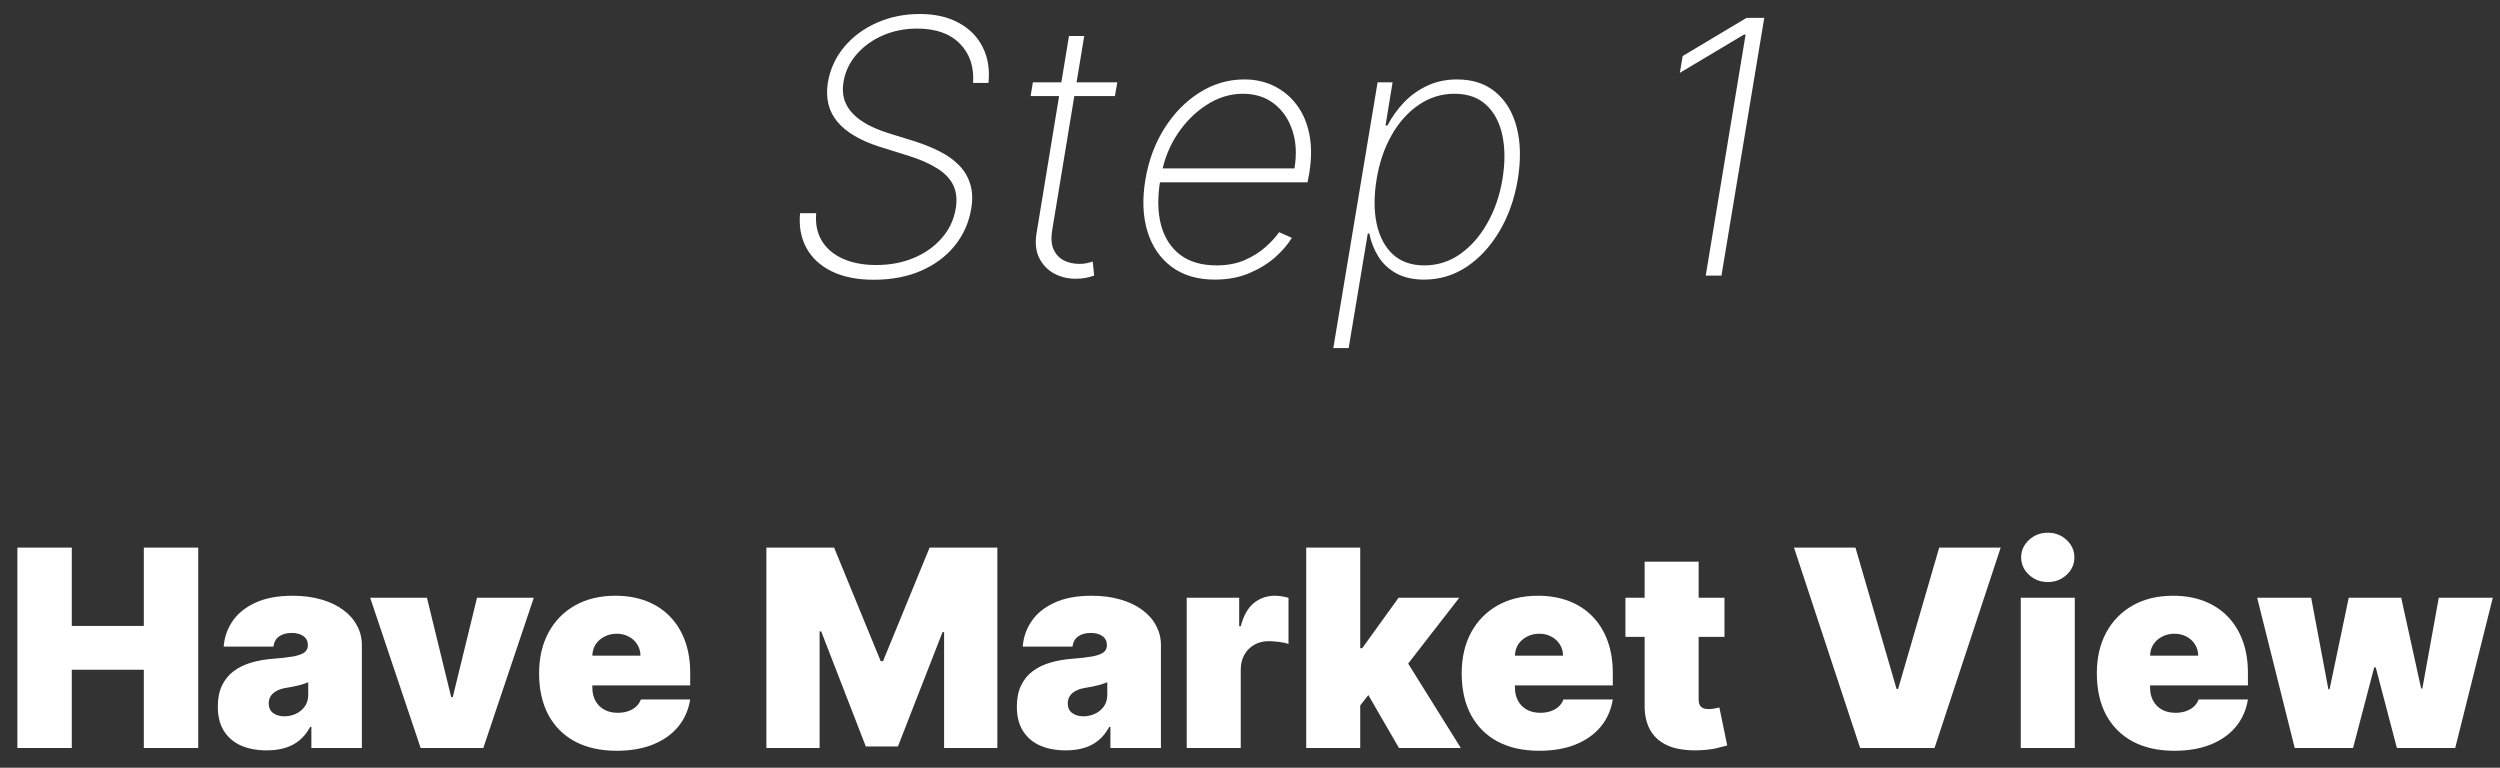 <svg width="127" height="39" viewBox="0 0 127 39" fill="none" xmlns="http://www.w3.org/2000/svg">
  <rect x="0" y="0" width="127" height="39" fill="#333333" stroke="none"/>
  <path
    d="M49.434 4.214C49.485 3.383 49.259 2.716 48.756 2.213C48.257 1.706 47.537 1.452 46.595 1.452C45.956 1.452 45.37 1.57 44.838 1.804C44.305 2.038 43.862 2.36 43.508 2.769C43.159 3.174 42.939 3.636 42.85 4.156C42.794 4.493 42.809 4.798 42.894 5.07C42.984 5.339 43.131 5.577 43.336 5.786C43.54 5.995 43.794 6.18 44.096 6.342C44.399 6.5 44.737 6.638 45.112 6.758L46.474 7.18C46.938 7.329 47.362 7.501 47.746 7.697C48.134 7.893 48.46 8.128 48.724 8.401C48.988 8.669 49.176 8.984 49.286 9.347C49.401 9.709 49.419 10.126 49.338 10.599C49.223 11.303 48.946 11.927 48.507 12.472C48.068 13.018 47.499 13.444 46.8 13.751C46.101 14.057 45.296 14.211 44.384 14.211C43.544 14.211 42.833 14.068 42.249 13.783C41.669 13.497 41.241 13.101 40.964 12.594C40.687 12.082 40.581 11.494 40.644 10.829H41.463C41.416 11.371 41.512 11.839 41.75 12.236C41.989 12.628 42.345 12.93 42.818 13.143C43.295 13.357 43.86 13.463 44.512 13.463C45.219 13.463 45.858 13.342 46.429 13.099C47.005 12.856 47.477 12.519 47.848 12.089C48.223 11.658 48.458 11.16 48.551 10.593C48.628 10.133 48.586 9.737 48.424 9.404C48.262 9.072 47.987 8.786 47.599 8.548C47.215 8.305 46.727 8.092 46.135 7.908L44.665 7.448C43.693 7.137 42.984 6.715 42.536 6.183C42.089 5.646 41.929 4.979 42.057 4.182C42.176 3.496 42.456 2.893 42.894 2.373C43.333 1.853 43.885 1.446 44.55 1.152C45.215 0.858 45.939 0.711 46.723 0.711C47.503 0.711 48.166 0.862 48.711 1.165C49.261 1.463 49.666 1.876 49.926 2.405C50.19 2.933 50.286 3.536 50.213 4.214H49.434ZM56.759 4.182L56.637 4.879H52.355L52.47 4.182H56.759ZM54.304 1.83H55.078L53.454 11.68C53.386 12.08 53.407 12.408 53.518 12.664C53.633 12.915 53.806 13.103 54.036 13.227C54.27 13.346 54.536 13.405 54.835 13.405C54.967 13.405 55.086 13.395 55.193 13.374C55.299 13.348 55.406 13.32 55.512 13.29L55.583 14C55.451 14.047 55.31 14.085 55.161 14.115C55.012 14.145 54.839 14.16 54.643 14.16C54.234 14.16 53.863 14.068 53.531 13.885C53.203 13.702 52.953 13.435 52.783 13.086C52.617 12.736 52.576 12.315 52.661 11.82L54.304 1.83ZM61.713 14.204C60.826 14.204 60.091 13.985 59.507 13.546C58.924 13.107 58.517 12.506 58.286 11.744C58.056 10.981 58.022 10.111 58.184 9.136C58.346 8.156 58.67 7.282 59.156 6.515C59.642 5.748 60.236 5.143 60.939 4.7C61.642 4.256 62.401 4.035 63.215 4.035C63.764 4.035 64.265 4.146 64.717 4.367C65.173 4.589 65.556 4.906 65.868 5.32C66.178 5.729 66.394 6.225 66.513 6.809C66.632 7.393 66.632 8.049 66.513 8.778L66.424 9.263H58.651L58.772 8.554H65.759C65.878 7.847 65.844 7.207 65.656 6.636C65.469 6.061 65.158 5.605 64.723 5.268C64.293 4.932 63.764 4.763 63.138 4.763C62.499 4.763 61.889 4.949 61.31 5.32C60.735 5.686 60.24 6.176 59.827 6.79C59.418 7.403 59.145 8.079 59.009 8.816L58.932 9.212C58.796 10.056 58.813 10.8 58.983 11.443C59.158 12.082 59.482 12.583 59.955 12.945C60.428 13.303 61.046 13.482 61.809 13.482C62.341 13.482 62.814 13.393 63.227 13.214C63.645 13.03 63.999 12.809 64.289 12.549C64.583 12.289 64.813 12.038 64.979 11.795L65.625 12.082C65.428 12.411 65.147 12.739 64.781 13.067C64.414 13.391 63.973 13.661 63.458 13.879C62.942 14.096 62.36 14.204 61.713 14.204ZM67.732 17.682L69.982 4.182H70.743L70.385 6.374H70.481C70.703 5.952 70.98 5.565 71.312 5.211C71.648 4.857 72.043 4.574 72.494 4.361C72.95 4.143 73.46 4.035 74.022 4.035C74.815 4.035 75.469 4.252 75.984 4.687C76.5 5.121 76.856 5.72 77.052 6.483C77.248 7.246 77.265 8.124 77.103 9.116C76.937 10.105 76.626 10.983 76.17 11.75C75.718 12.513 75.164 13.114 74.508 13.553C73.852 13.987 73.132 14.204 72.347 14.204C71.789 14.204 71.316 14.098 70.928 13.885C70.545 13.672 70.242 13.389 70.021 13.035C69.799 12.677 69.646 12.285 69.561 11.859H69.484L68.512 17.682H67.732ZM69.931 9.11C69.795 9.945 69.795 10.693 69.931 11.354C70.072 12.01 70.344 12.53 70.749 12.913C71.159 13.293 71.693 13.482 72.354 13.482C73.023 13.482 73.63 13.29 74.175 12.907C74.725 12.519 75.186 11.995 75.556 11.335C75.931 10.674 76.187 9.933 76.323 9.11C76.46 8.288 76.46 7.548 76.323 6.892C76.187 6.236 75.916 5.718 75.511 5.339C75.107 4.955 74.565 4.763 73.888 4.763C73.223 4.763 72.616 4.953 72.066 5.332C71.516 5.707 71.056 6.223 70.686 6.879C70.319 7.531 70.068 8.275 69.931 9.11ZM89.624 0.909L87.45 14H86.651L88.677 1.753H88.601L85.334 3.702L85.481 2.846L88.722 0.909H89.624ZM0.883 38V27.818H3.647V31.796H7.306V27.818H10.07V38H7.306V34.023H3.647V38H0.883ZM13.55 38.119C13.063 38.119 12.632 38.04 12.258 37.881C11.887 37.718 11.595 37.473 11.383 37.145C11.171 36.817 11.065 36.399 11.065 35.892C11.065 35.474 11.136 35.118 11.278 34.823C11.421 34.525 11.62 34.281 11.875 34.092C12.13 33.903 12.427 33.759 12.765 33.66C13.106 33.56 13.474 33.496 13.869 33.466C14.296 33.433 14.639 33.393 14.898 33.347C15.16 33.297 15.348 33.229 15.464 33.143C15.581 33.053 15.639 32.936 15.639 32.79V32.77C15.639 32.571 15.562 32.419 15.41 32.312C15.257 32.206 15.062 32.153 14.823 32.153C14.561 32.153 14.348 32.211 14.182 32.327C14.019 32.44 13.922 32.614 13.889 32.849H11.363C11.396 32.385 11.544 31.958 11.805 31.567C12.07 31.172 12.457 30.858 12.964 30.622C13.471 30.384 14.104 30.264 14.863 30.264C15.41 30.264 15.9 30.329 16.334 30.458C16.769 30.584 17.138 30.761 17.443 30.99C17.748 31.215 17.98 31.481 18.139 31.785C18.302 32.087 18.383 32.415 18.383 32.77V38H15.818V36.926H15.758C15.605 37.211 15.42 37.441 15.201 37.617C14.986 37.793 14.739 37.92 14.46 38C14.185 38.08 13.882 38.119 13.55 38.119ZM14.445 36.389C14.654 36.389 14.85 36.346 15.032 36.26C15.218 36.174 15.368 36.05 15.484 35.887C15.6 35.725 15.658 35.528 15.658 35.295V34.659C15.585 34.689 15.508 34.717 15.425 34.744C15.345 34.77 15.259 34.795 15.166 34.818C15.077 34.841 14.981 34.863 14.878 34.883C14.778 34.903 14.674 34.921 14.565 34.938C14.352 34.971 14.178 35.025 14.043 35.102C13.91 35.175 13.811 35.266 13.744 35.375C13.681 35.481 13.65 35.6 13.65 35.733C13.65 35.945 13.724 36.108 13.874 36.22C14.023 36.333 14.213 36.389 14.445 36.389ZM27.117 30.364L24.551 38H21.369L18.804 30.364H21.688L22.921 35.415H23L24.233 30.364H27.117ZM31.324 38.139C30.509 38.139 29.806 37.983 29.216 37.672C28.629 37.357 28.177 36.906 27.859 36.32C27.544 35.73 27.386 35.024 27.386 34.202C27.386 33.413 27.546 32.724 27.864 32.133C28.182 31.544 28.631 31.084 29.211 30.756C29.791 30.428 30.475 30.264 31.264 30.264C31.841 30.264 32.363 30.354 32.83 30.533C33.298 30.712 33.697 30.972 34.028 31.313C34.36 31.651 34.615 32.062 34.794 32.546C34.973 33.03 35.062 33.575 35.062 34.182V34.818H28.241V33.307H32.537C32.534 33.088 32.477 32.896 32.368 32.73C32.262 32.561 32.118 32.43 31.935 32.337C31.756 32.241 31.553 32.193 31.324 32.193C31.102 32.193 30.898 32.241 30.712 32.337C30.527 32.43 30.378 32.559 30.265 32.725C30.155 32.891 30.098 33.085 30.091 33.307V34.938C30.091 35.183 30.142 35.401 30.245 35.594C30.348 35.786 30.495 35.937 30.688 36.046C30.88 36.156 31.112 36.21 31.384 36.21C31.572 36.21 31.745 36.184 31.901 36.131C32.06 36.078 32.196 36.001 32.308 35.902C32.421 35.799 32.504 35.677 32.557 35.534H35.062C34.976 36.064 34.773 36.525 34.451 36.916C34.13 37.304 33.704 37.606 33.173 37.821C32.646 38.033 32.03 38.139 31.324 38.139ZM38.932 27.818H42.372L44.739 33.585H44.858L47.224 27.818H50.665V38H47.96V32.114H47.88L45.614 37.92H43.983L41.716 32.074H41.636V38H38.932V27.818ZM54.142 38.119C53.655 38.119 53.224 38.04 52.85 37.881C52.478 37.718 52.187 37.473 51.975 37.145C51.763 36.817 51.656 36.399 51.656 35.892C51.656 35.474 51.728 35.118 51.87 34.823C52.013 34.525 52.212 34.281 52.467 34.092C52.722 33.903 53.019 33.759 53.357 33.66C53.698 33.56 54.066 33.496 54.46 33.466C54.888 33.433 55.231 33.393 55.489 33.347C55.751 33.297 55.94 33.229 56.056 33.143C56.172 33.053 56.23 32.936 56.23 32.79V32.77C56.23 32.571 56.154 32.419 56.002 32.312C55.849 32.206 55.654 32.153 55.415 32.153C55.153 32.153 54.939 32.211 54.774 32.327C54.611 32.44 54.513 32.614 54.48 32.849H51.955C51.988 32.385 52.135 31.958 52.397 31.567C52.662 31.172 53.048 30.858 53.556 30.622C54.063 30.384 54.696 30.264 55.455 30.264C56.002 30.264 56.492 30.329 56.926 30.458C57.361 30.584 57.73 30.761 58.035 30.99C58.34 31.215 58.572 31.481 58.731 31.785C58.893 32.087 58.975 32.415 58.975 32.77V38H56.409V36.926H56.35C56.197 37.211 56.011 37.441 55.793 37.617C55.577 37.793 55.33 37.92 55.052 38C54.777 38.08 54.474 38.119 54.142 38.119ZM55.037 36.389C55.246 36.389 55.441 36.346 55.624 36.26C55.809 36.174 55.96 36.05 56.076 35.887C56.192 35.725 56.25 35.528 56.25 35.295V34.659C56.177 34.689 56.099 34.717 56.017 34.744C55.937 34.77 55.851 34.795 55.758 34.818C55.669 34.841 55.572 34.863 55.47 34.883C55.37 34.903 55.266 34.921 55.156 34.938C54.944 34.971 54.77 35.025 54.634 35.102C54.502 35.175 54.402 35.266 54.336 35.375C54.273 35.481 54.242 35.6 54.242 35.733C54.242 35.945 54.316 36.108 54.465 36.22C54.614 36.333 54.805 36.389 55.037 36.389ZM60.286 38V30.364H62.951V31.815H63.03C63.169 31.278 63.39 30.886 63.691 30.637C63.996 30.389 64.353 30.264 64.76 30.264C64.88 30.264 64.997 30.274 65.113 30.294C65.233 30.311 65.347 30.335 65.456 30.369V32.71C65.32 32.664 65.153 32.629 64.954 32.606C64.755 32.583 64.585 32.571 64.442 32.571C64.174 32.571 63.932 32.632 63.716 32.755C63.504 32.874 63.337 33.043 63.214 33.262C63.092 33.477 63.03 33.731 63.03 34.023V38H60.286ZM68.822 36.19L68.842 32.929H69.2L71.049 30.364H74.132L71.029 34.361H70.254L68.822 36.19ZM66.356 38V27.818H69.1V38H66.356ZM71.069 38L69.319 34.977L71.109 33.028L74.211 38H71.069ZM78.191 38.139C77.376 38.139 76.673 37.983 76.083 37.672C75.496 37.357 75.044 36.906 74.726 36.32C74.411 35.73 74.254 35.024 74.254 34.202C74.254 33.413 74.413 32.724 74.731 32.133C75.049 31.544 75.498 31.084 76.078 30.756C76.658 30.428 77.343 30.264 78.131 30.264C78.708 30.264 79.23 30.354 79.697 30.533C80.165 30.712 80.564 30.972 80.896 31.313C81.227 31.651 81.482 32.062 81.661 32.546C81.84 33.03 81.93 33.575 81.93 34.182V34.818H75.109V33.307H79.404C79.401 33.088 79.344 32.896 79.235 32.73C79.129 32.561 78.985 32.43 78.803 32.337C78.624 32.241 78.42 32.193 78.191 32.193C77.969 32.193 77.765 32.241 77.579 32.337C77.394 32.43 77.245 32.559 77.132 32.725C77.023 32.891 76.965 33.085 76.958 33.307V34.938C76.958 35.183 77.01 35.401 77.112 35.594C77.215 35.786 77.362 35.937 77.555 36.046C77.747 36.156 77.979 36.21 78.251 36.21C78.44 36.21 78.612 36.184 78.768 36.131C78.927 36.078 79.063 36.001 79.175 35.902C79.288 35.799 79.371 35.677 79.424 35.534H81.93C81.844 36.064 81.64 36.525 81.318 36.916C80.997 37.304 80.571 37.606 80.04 37.821C79.513 38.033 78.897 38.139 78.191 38.139ZM87.603 30.364V32.352H82.572V30.364H87.603ZM83.547 28.534H86.291V35.544C86.291 35.65 86.309 35.74 86.346 35.812C86.382 35.882 86.439 35.935 86.515 35.972C86.591 36.005 86.689 36.021 86.808 36.021C86.891 36.021 86.987 36.011 87.096 35.992C87.209 35.972 87.292 35.955 87.345 35.942L87.743 37.871C87.62 37.907 87.444 37.952 87.216 38.005C86.99 38.058 86.722 38.093 86.41 38.109C85.781 38.142 85.252 38.078 84.824 37.916C84.397 37.75 84.075 37.49 83.86 37.135C83.644 36.78 83.54 36.336 83.547 35.803V28.534ZM94.257 27.818L96.345 34.997H96.424L98.512 27.818H101.635L98.274 38H94.495L91.135 27.818H94.257ZM102.655 38V30.364H105.399V38H102.655ZM104.027 29.568C103.656 29.568 103.338 29.445 103.073 29.2C102.807 28.955 102.675 28.66 102.675 28.315C102.675 27.971 102.807 27.676 103.073 27.43C103.338 27.185 103.656 27.062 104.027 27.062C104.402 27.062 104.72 27.185 104.982 27.43C105.247 27.676 105.379 27.971 105.379 28.315C105.379 28.66 105.247 28.955 104.982 29.2C104.72 29.445 104.402 29.568 104.027 29.568ZM110.457 38.139C109.641 38.139 108.939 37.983 108.349 37.672C107.762 37.357 107.31 36.906 106.991 36.32C106.677 35.73 106.519 35.024 106.519 34.202C106.519 33.413 106.678 32.724 106.996 32.133C107.315 31.544 107.764 31.084 108.344 30.756C108.924 30.428 109.608 30.264 110.397 30.264C110.974 30.264 111.496 30.354 111.963 30.533C112.43 30.712 112.83 30.972 113.161 31.313C113.493 31.651 113.748 32.062 113.927 32.546C114.106 33.03 114.195 33.575 114.195 34.182V34.818H107.374V33.307H111.67C111.666 33.088 111.61 32.896 111.501 32.73C111.395 32.561 111.25 32.43 111.068 32.337C110.889 32.241 110.685 32.193 110.457 32.193C110.235 32.193 110.031 32.241 109.845 32.337C109.66 32.43 109.51 32.559 109.398 32.725C109.288 32.891 109.23 33.085 109.224 33.307V34.938C109.224 35.183 109.275 35.401 109.378 35.594C109.481 35.786 109.628 35.937 109.82 36.046C110.013 36.156 110.245 36.21 110.516 36.21C110.705 36.21 110.878 36.184 111.033 36.131C111.192 36.078 111.328 36.001 111.441 35.902C111.554 35.799 111.637 35.677 111.69 35.534H114.195C114.109 36.064 113.905 36.525 113.584 36.916C113.262 37.304 112.836 37.606 112.306 37.821C111.779 38.033 111.163 38.139 110.457 38.139ZM116.572 38L114.663 30.364H117.407L118.282 35.017H118.342L119.316 30.364H121.981L122.995 34.977H123.055L123.89 30.364H126.634L124.725 38H121.762L120.688 33.903H120.609L119.535 38H116.572Z"
    fill="white" />
</svg>